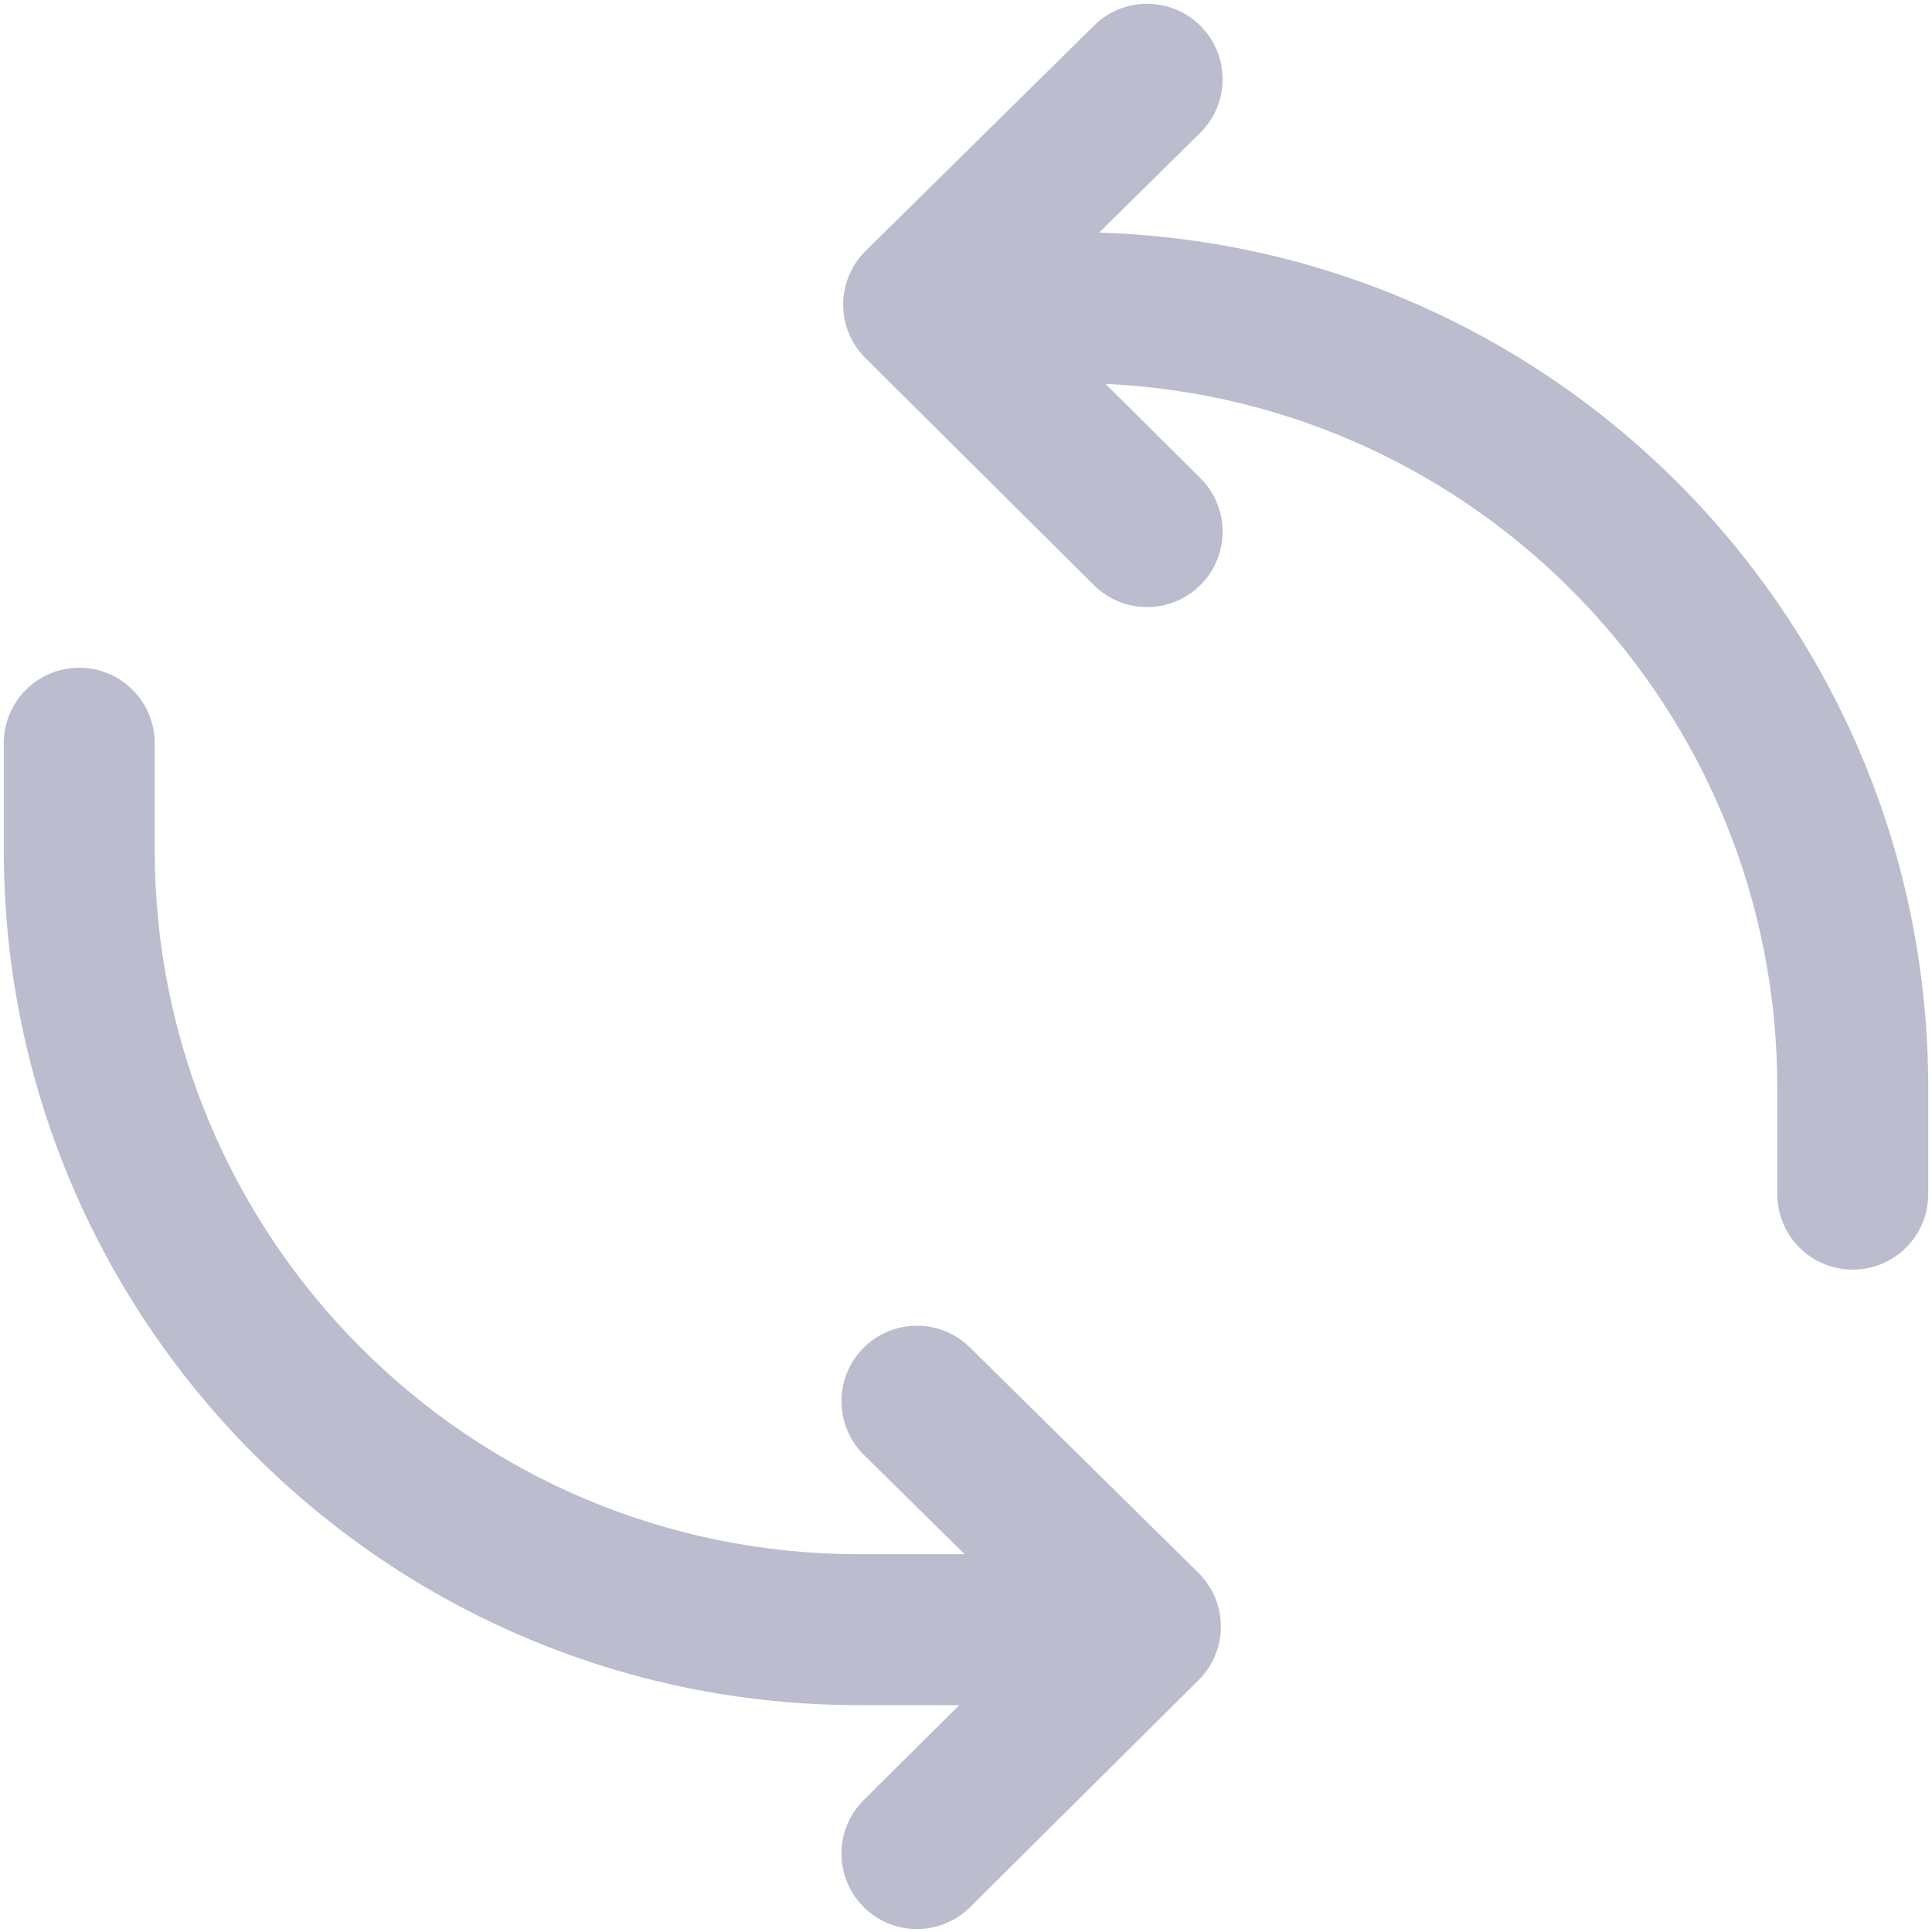 <svg width="512" height="512" viewBox="0 0 512 512" fill="none" xmlns="http://www.w3.org/2000/svg">
<path fill-rule="evenodd" clip-rule="evenodd" d="M318.045 35.239C325.909 27.482 325.996 14.819 318.239 6.955C310.482 -0.909 297.819 -0.996 289.955 6.761L229.408 66.484C225.607 70.233 223.463 75.347 223.453 80.686C223.443 86.025 225.568 91.146 229.356 94.91L289.903 155.071C297.739 162.857 310.402 162.816 318.187 154.981C325.973 147.145 325.932 134.482 318.097 126.697L292.983 101.743C392.061 106.263 471 188.02 471 288.215V316.47C471 327.516 479.955 336.47 491 336.47C502.046 336.47 511 327.516 511 316.47V288.215C511 165.35 413.245 65.317 291.269 61.65L318.045 35.239ZM227.669 411.88H255.628L228.955 385.57C221.091 377.813 221.005 365.15 228.761 357.286C236.518 349.422 249.181 349.336 257.045 357.092L317.592 416.815C321.394 420.564 323.538 425.678 323.548 431.017C323.557 436.356 321.432 441.477 317.644 445.241L257.097 505.402C249.262 513.188 236.598 513.147 228.813 505.312C221.027 497.476 221.068 484.813 228.903 477.028L254.213 451.88H227.669C102.483 451.88 1 350.397 1 225.211L1 196.956C1 185.91 9.954 176.956 21 176.956C32.046 176.956 41 185.91 41 196.956L41 225.211C41 328.305 124.574 411.88 227.669 411.88Z" fill="#BCBCCF"/>
</svg>
